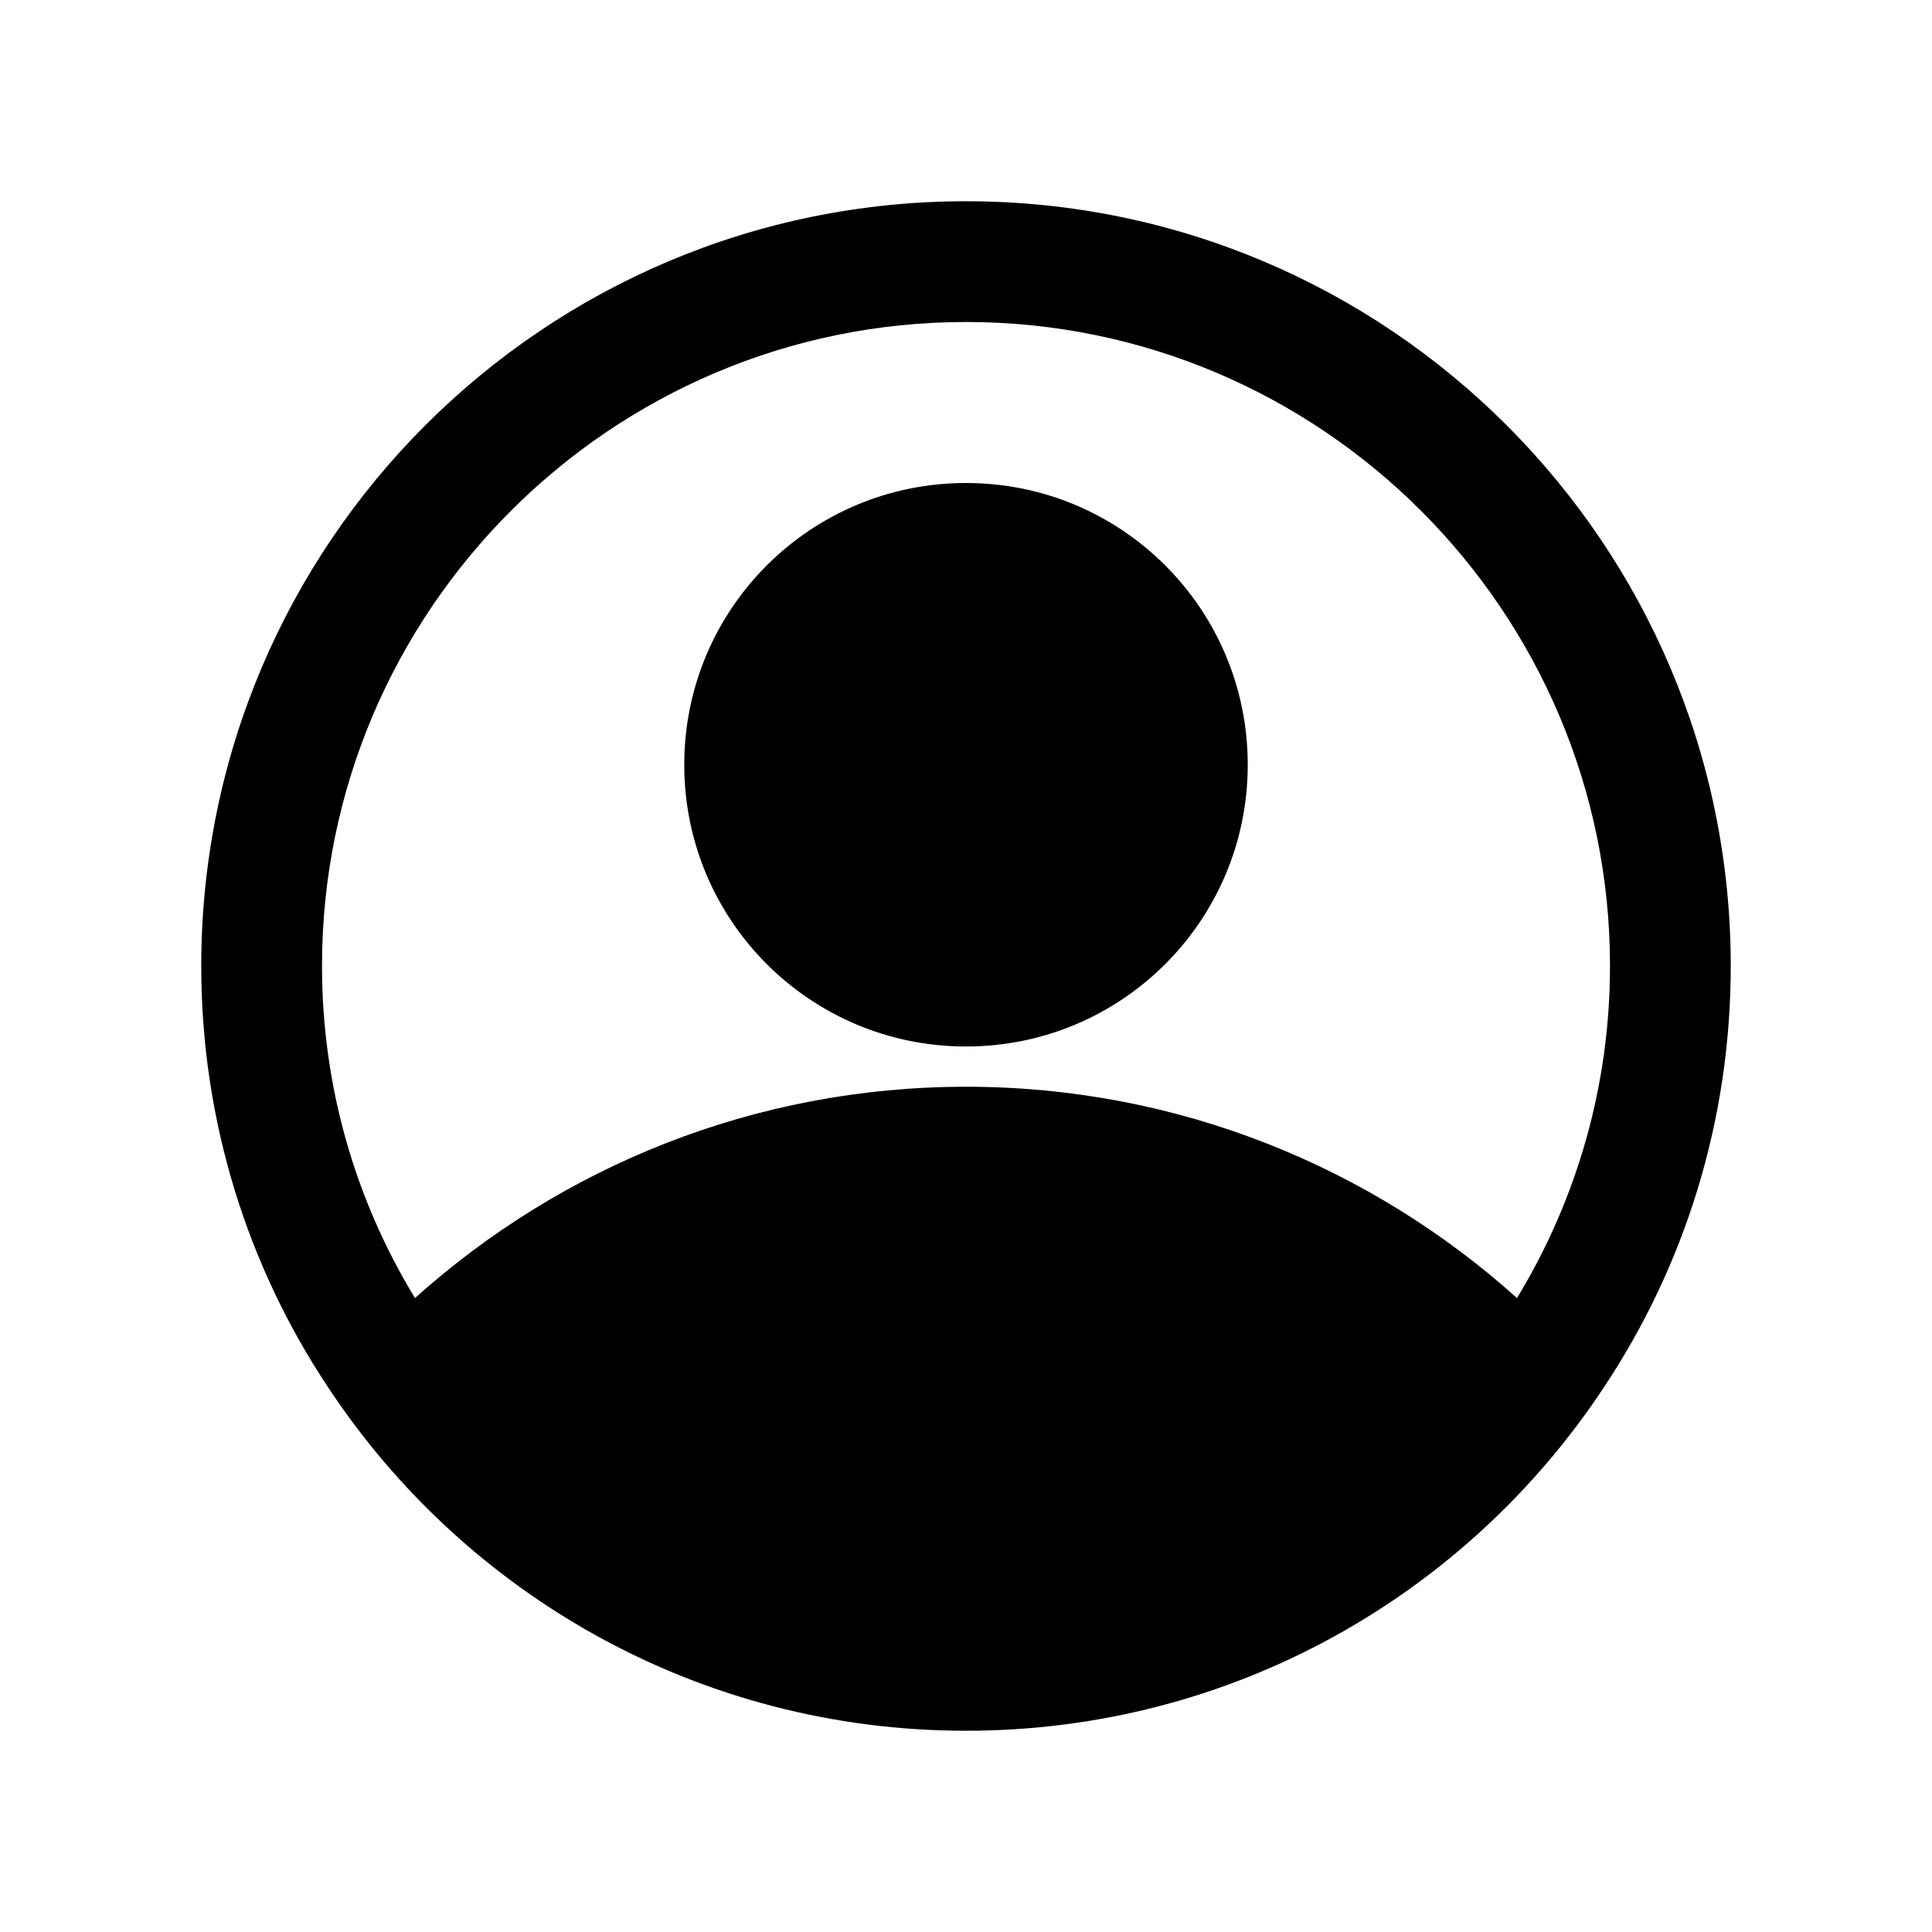 <svg width="48" height="48" viewBox="0 0 48 48" fill="none" xmlns="http://www.w3.org/2000/svg">
<g clip-path="url(#clip0_2245_14255)">
<path d="M24 5C13.51 5 5 13.51 5 24C5 27.87 6.16 31.48 8.16 34.48C11.56 39.62 17.38 43 24 43C30.62 43 36.44 39.62 39.84 34.48C41.84 31.48 43 27.87 43 24C43 13.51 34.49 5 24 5ZM37.69 32.25C34.06 28.99 29.26 27 24 27C18.74 27 13.94 28.99 10.31 32.25C8.8 29.77 8 26.94 8 24C8 15.18 15.18 8 24 8C32.82 8 40 15.18 40 24C40 26.93 39.2 29.76 37.69 32.25Z" fill="black"/>
<path d="M24 12C20.13 12 17 15.13 17 19C17 22.87 20.13 26 24 26C27.87 26 31 22.87 31 19C31 15.13 27.87 12 24 12Z" fill="black"/>
</g>
<defs>
<clipPath id="clip0_2245_14255">
<rect width="48" height="48" fill="white"/>
</clipPath>
</defs>
</svg>
